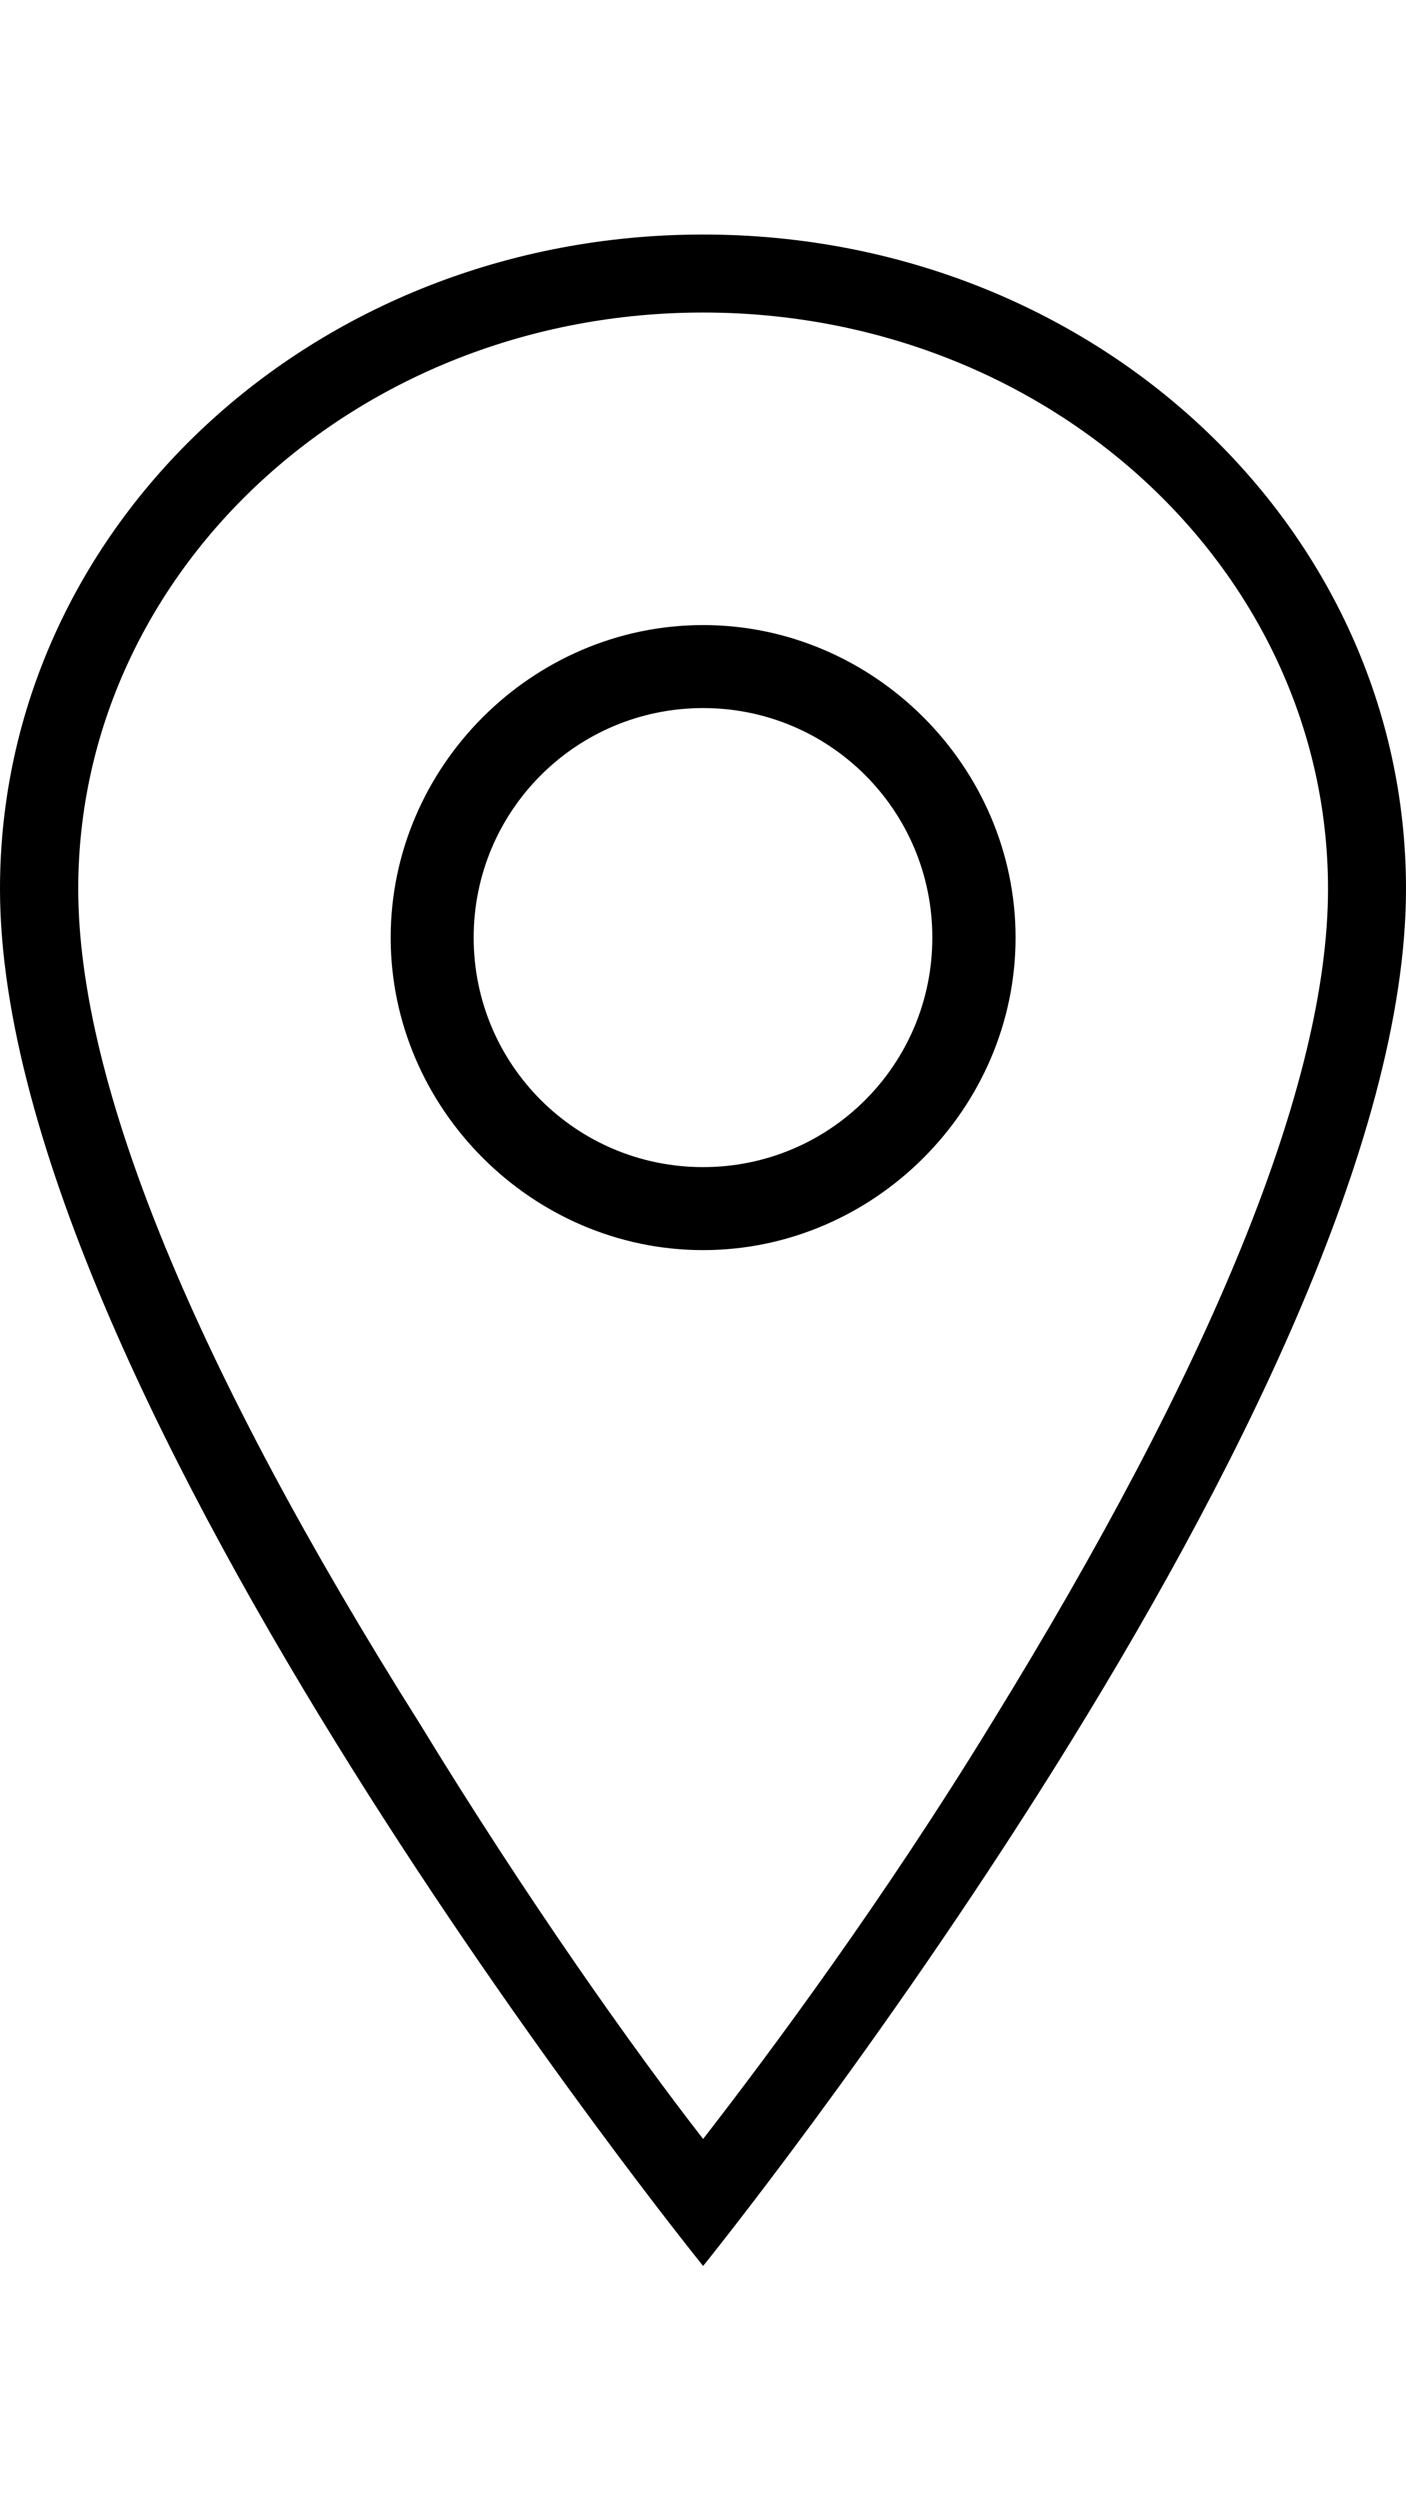 <svg height="1000" width="562.5" xmlns="http://www.w3.org/2000/svg"><path d="M281.3 125c-138.7 0 -250 103.5 -250 230.5 0 78.1 46.8 191.4 136.7 334 42.9 70.3 85.9 130.8 113.3 166 27.3 -35.2 72.2 -95.7 115.2 -166 87.9 -142.6 134.8 -255.9 134.8 -334C531.3 228.5 419.9 125 281.3 125zm0 -31.2c156.2 0 281.2 117.1 281.2 261.7 0 203.1 -281.2 550.8 -281.2 550.8S0 558.6 0 355.5C0 210.9 125 93.8 281.3 93.8zm0 156.2c68.3 0 125 56.6 125 125s-56.7 125 -125 125 -125 -56.6 -125 -125 56.6 -125 125 -125zm0 216.8c50.7 0 91.7 -41 91.7 -91.8s-41 -91.8 -91.7 -91.8 -91.8 41 -91.8 91.8 41 91.8 91.8 91.8z"/></svg>